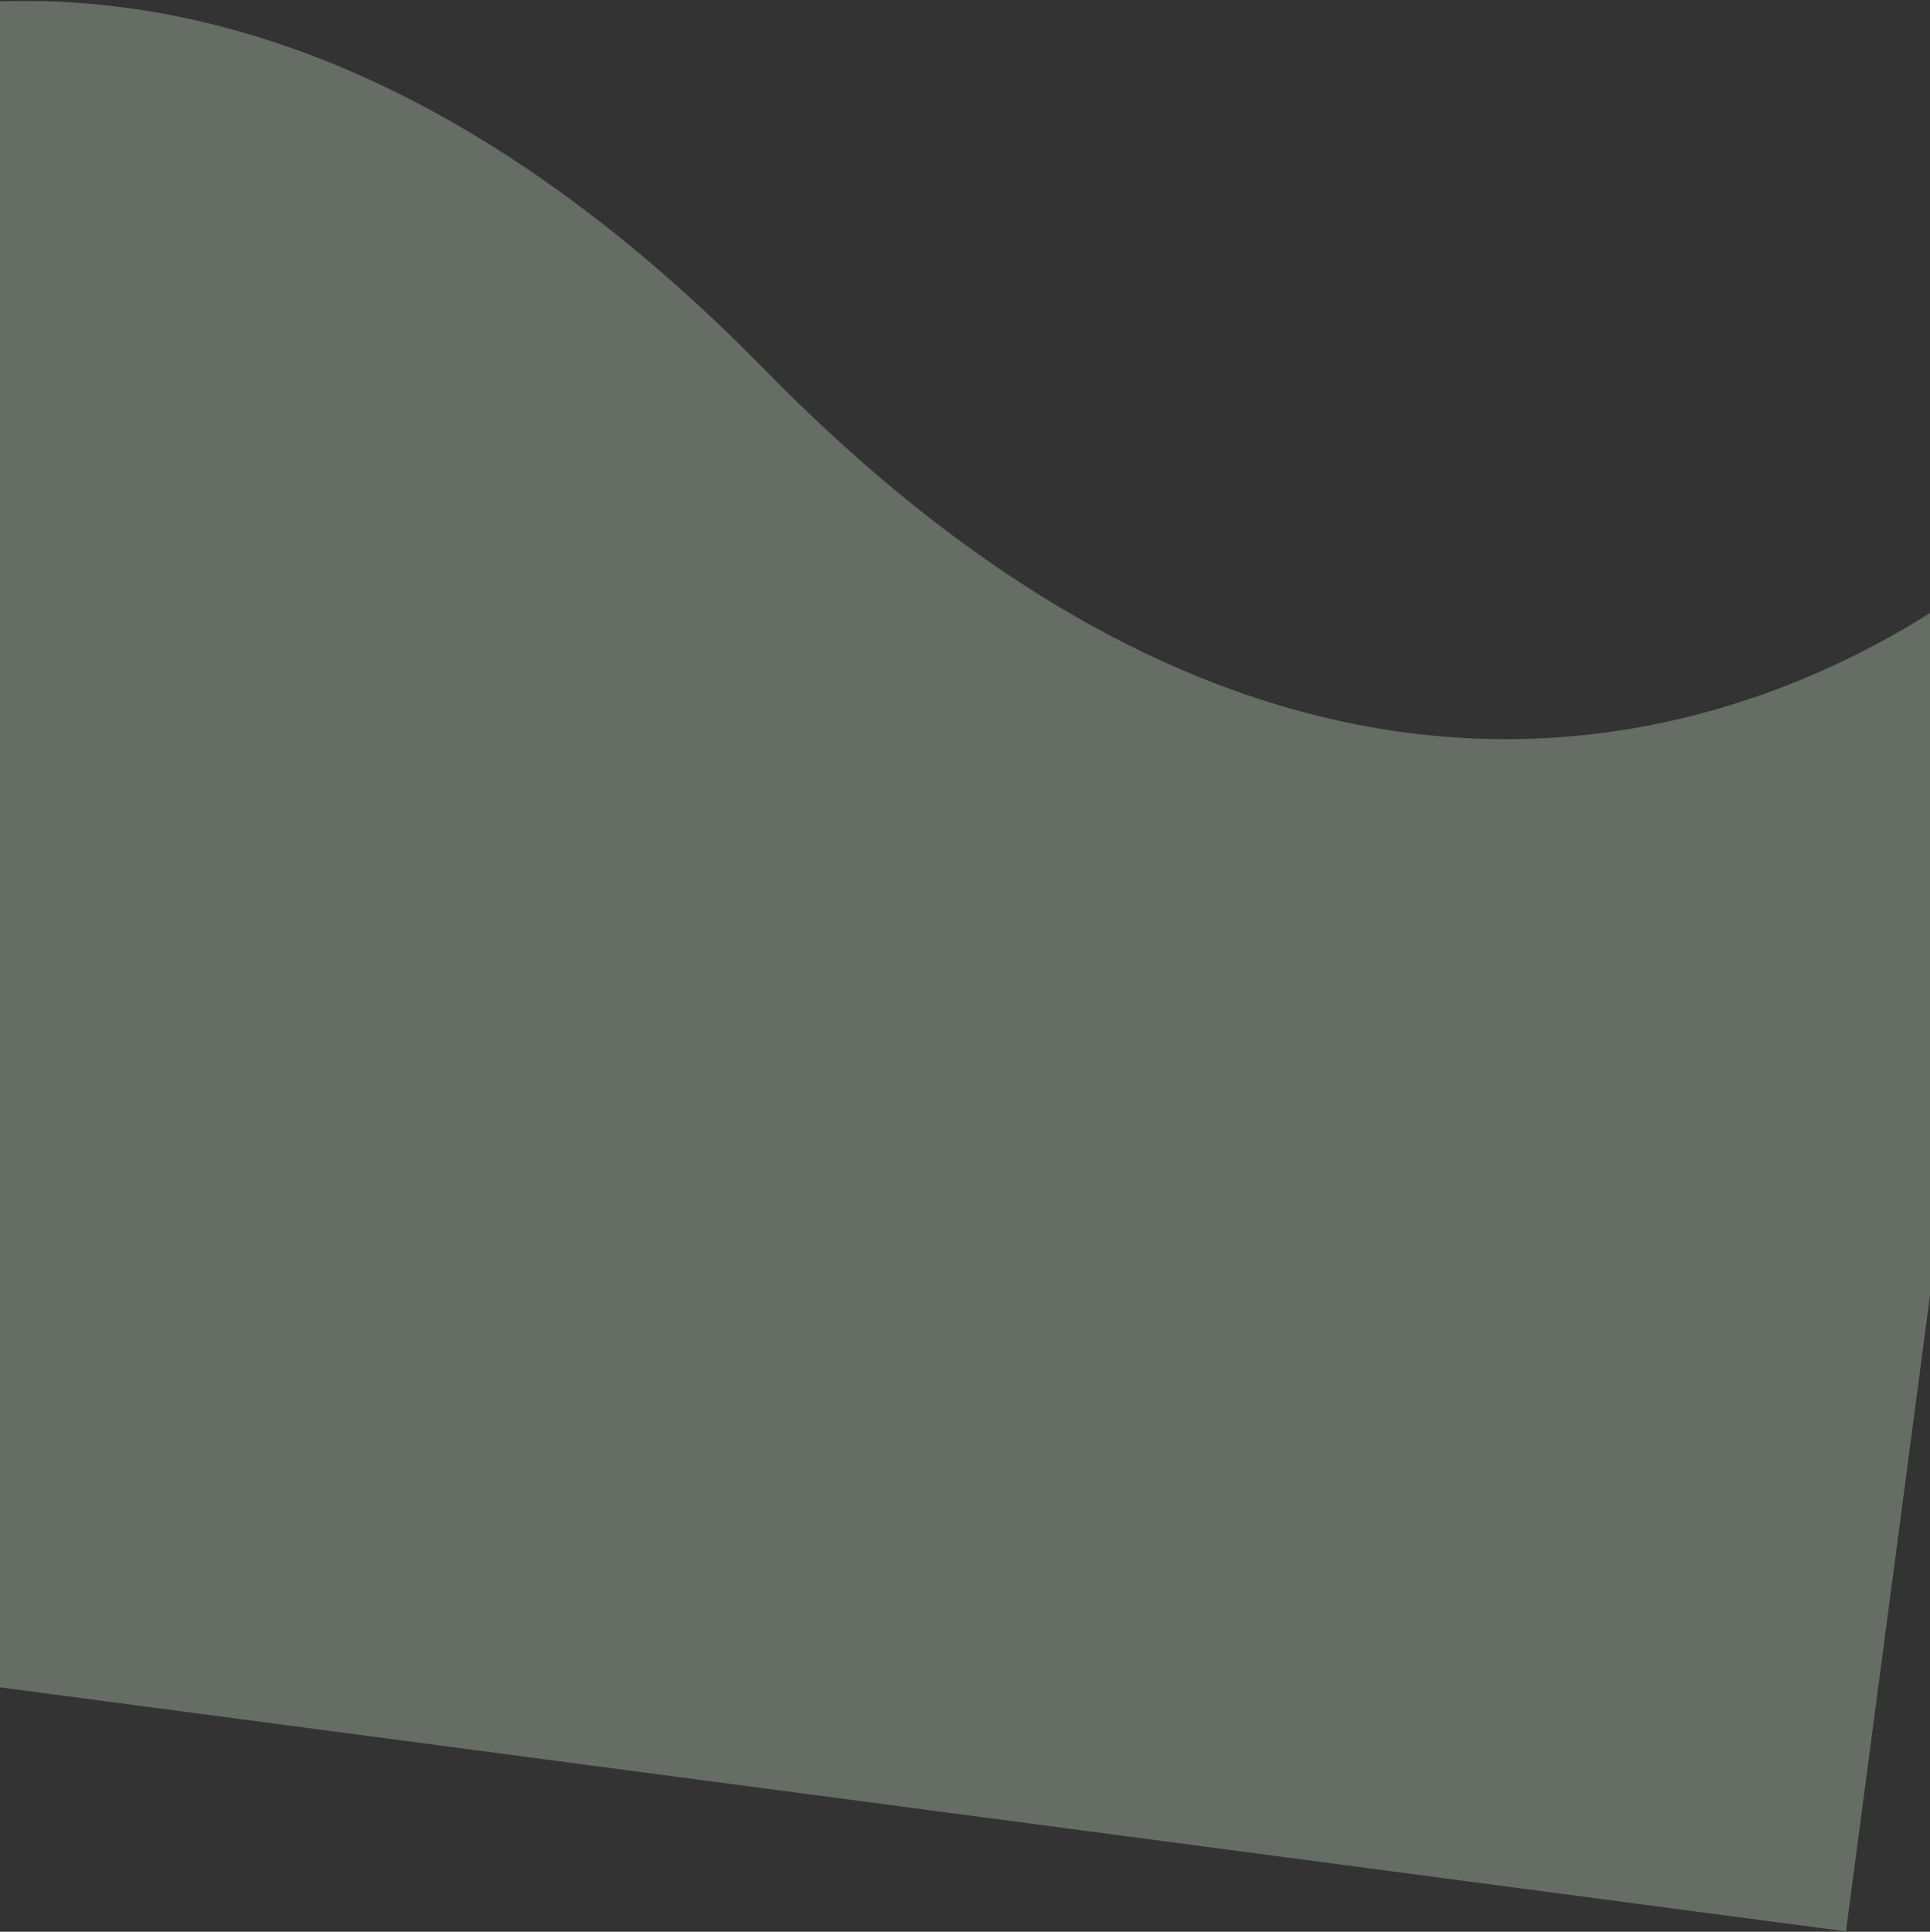 <svg width="1512" height="1513" viewBox="0 0 1512 1513" fill="none" xmlns="http://www.w3.org/2000/svg">
<rect x="0" y="0" width="1512" height="1513" fill="#333333" stroke="none"/>
<path d="M-391.687 158.859C-391.687 158.859 48.6 -272.537 599.398 289.849C1150.2 852.234 1590.48 420.838 1590.48 420.838L1446.17 1512.73L-536 1250.75L-391.687 158.859Z" fill="#DBF5D7" fill-opacity="0.3"/>
</svg>
